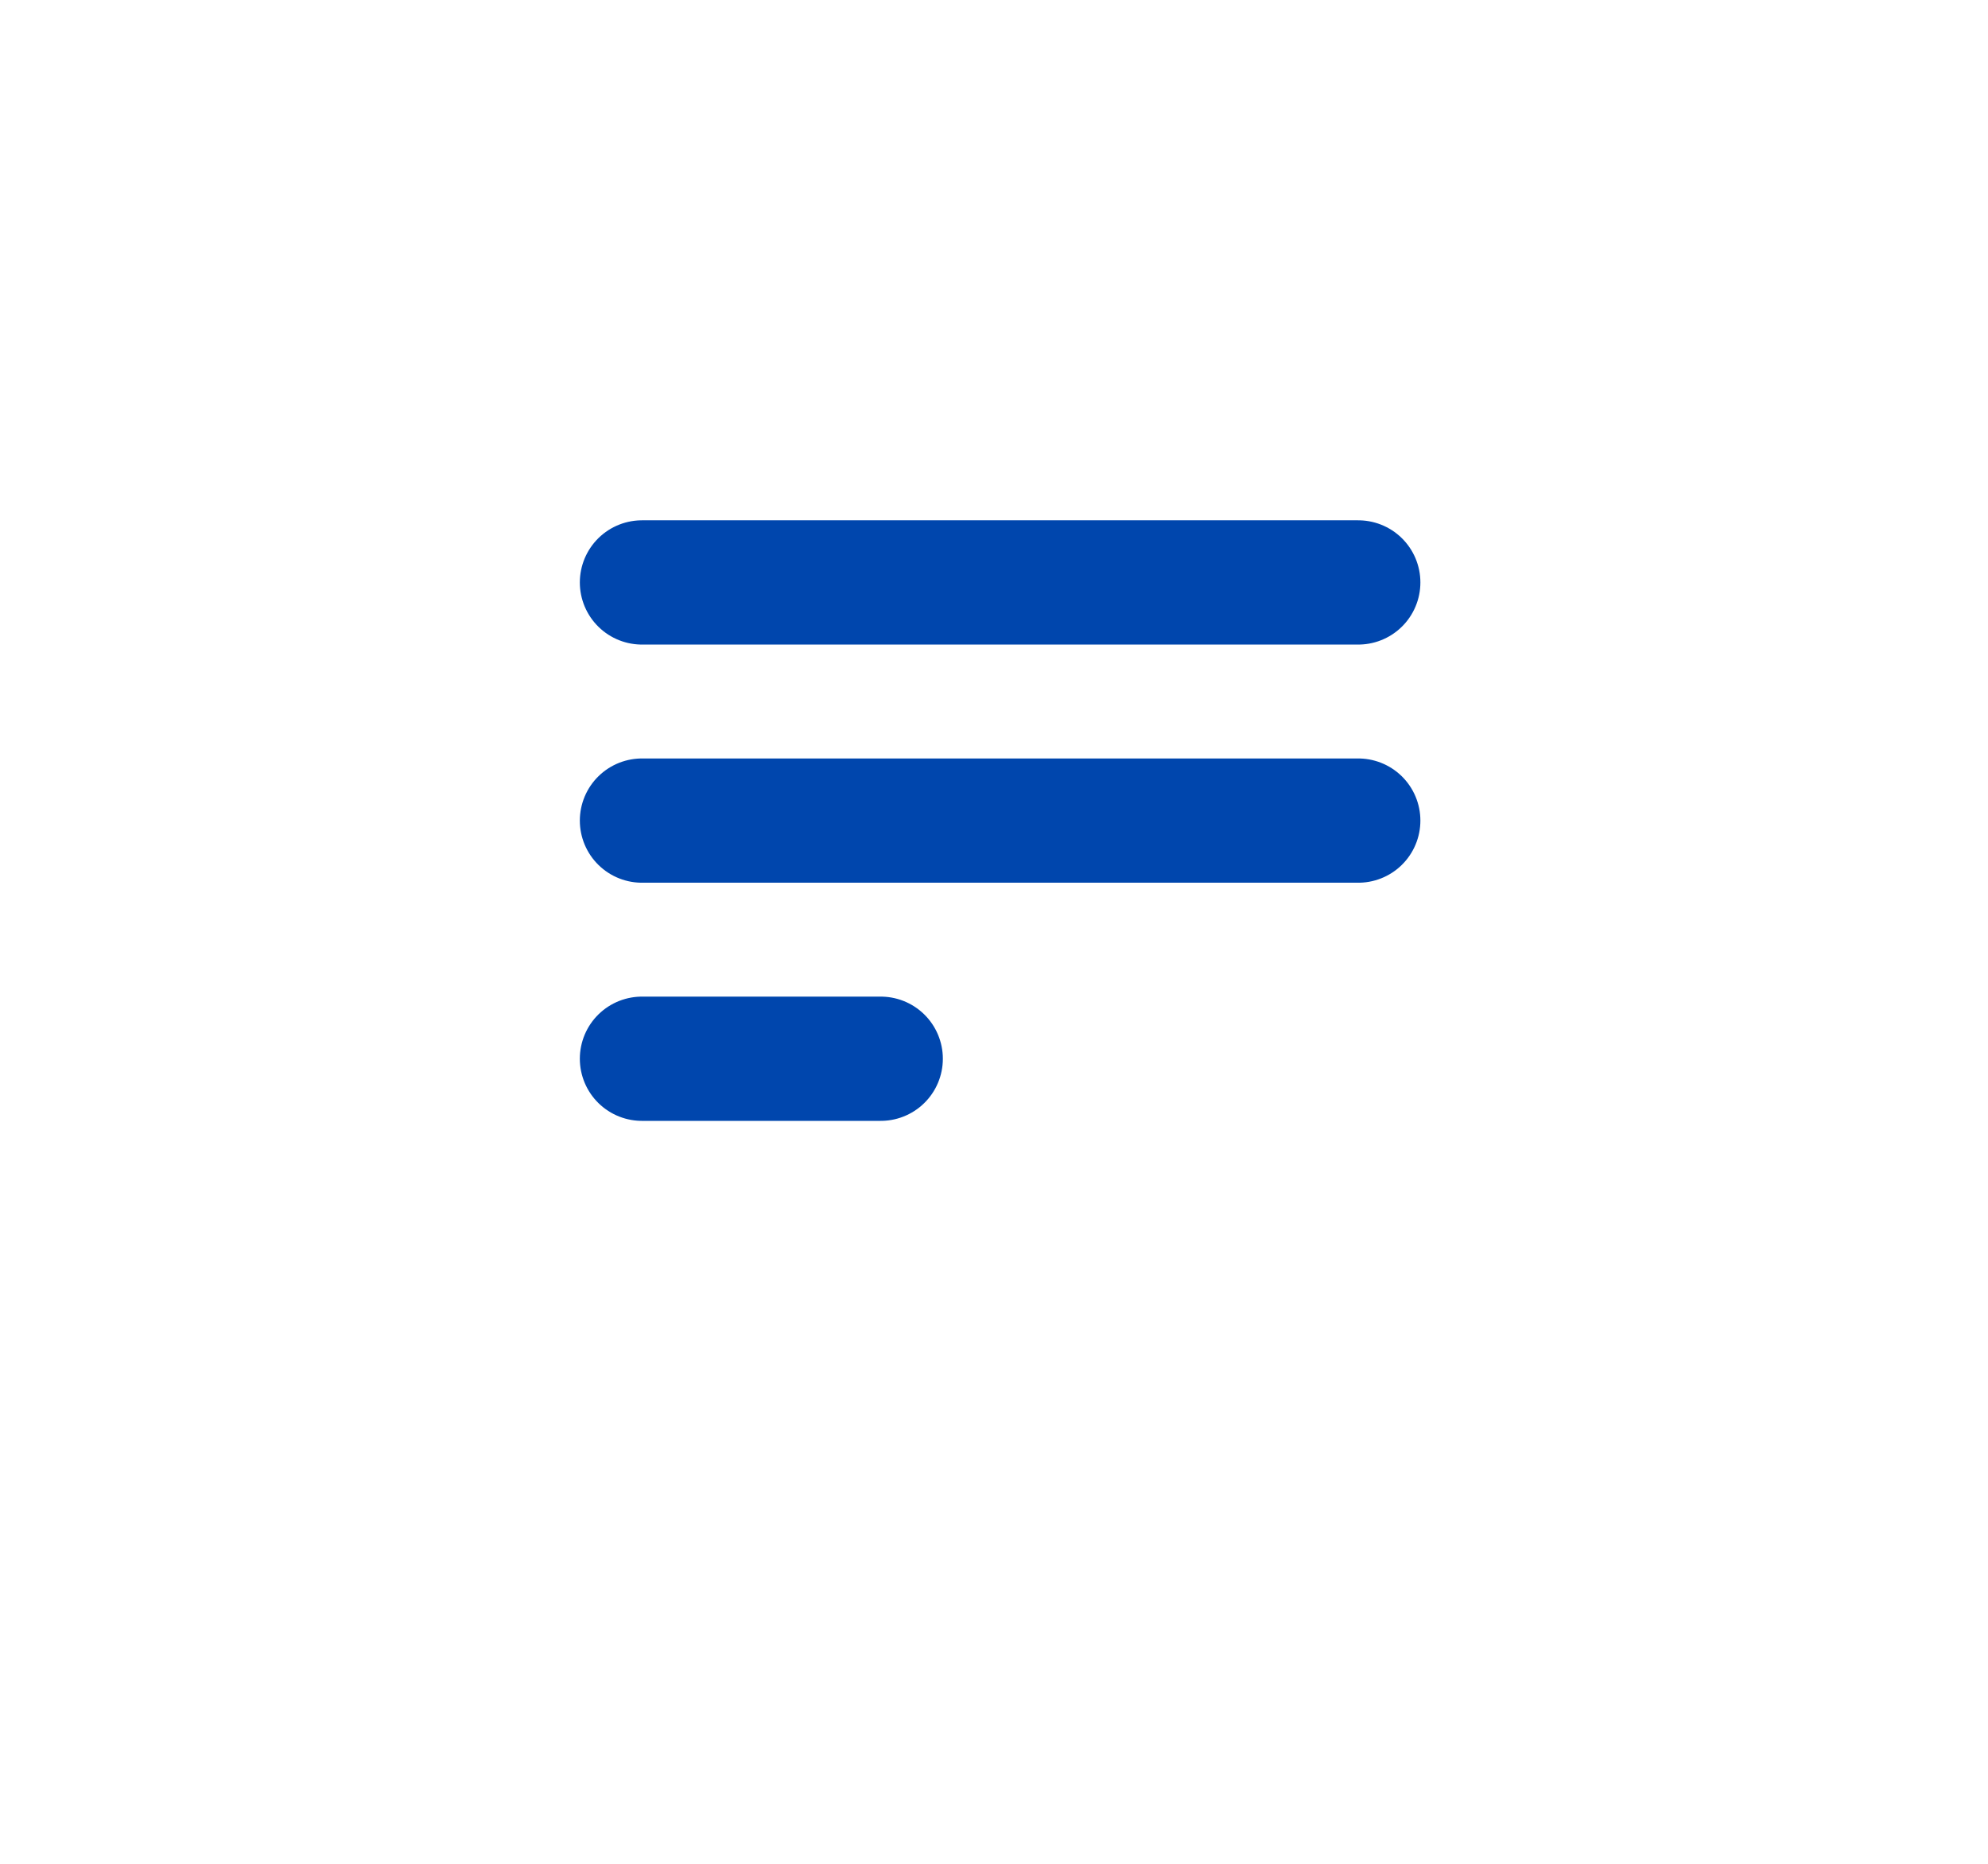 <svg width="96" height="90" viewBox="0 0 96 90" fill="none" xmlns="http://www.w3.org/2000/svg">
<path fill-rule="evenodd" clip-rule="evenodd" d="M0 4.737C0 2.121 2.128 0 4.752 0H90.294C92.919 0 95.047 2.121 95.047 4.737C95.047 7.353 92.919 9.474 90.294 9.474C87.67 9.474 90.294 61.579 90.294 61.579C90.294 66.811 86.039 71.053 80.79 71.053H56.768L67.665 81.914C69.52 83.764 69.52 86.763 67.665 88.613C65.808 90.462 62.8 90.462 60.944 88.613L47.502 75.215L34.06 88.613C32.205 90.462 29.196 90.462 27.34 88.613C25.484 86.763 25.484 83.764 27.34 81.914L38.236 71.053H14.257C9.008 71.053 4.752 66.811 4.752 61.579C4.752 61.579 7.377 9.474 4.752 9.474C2.128 9.474 0 7.353 0 4.737Z" fill="white"/>
<g filter="url(#filter0_d_256_2197)">
<path d="M31 8H42.53H31ZM31 28.125H65.59H31ZM31 39.625H65.59H31ZM31 51.125H42.53H31Z" fill="white"/>
<path d="M31 28.125H65.59M31 39.625H65.59M31 51.125H42.53" stroke="#0046AD" stroke-width="6" stroke-linecap="round" stroke-linejoin="round"/>
</g>
<defs>
<filter id="filter0_d_256_2197" x="23" y="3" width="50.59" height="56.125" filterUnits="userSpaceOnUse" color-interpolation-filters="sRGB">
<feFlood flood-opacity="0" result="BackgroundImageFix"/>
<feColorMatrix in="SourceAlpha" type="matrix" values="0 0 0 0 0 0 0 0 0 0 0 0 0 0 0 0 0 0 127 0" result="hardAlpha"/>
<feOffset/>
<feGaussianBlur stdDeviation="2.5"/>
<feComposite in2="hardAlpha" operator="out"/>
<feColorMatrix type="matrix" values="0 0 0 0 0.513 0 0 0 0 0.513 0 0 0 0 0.967 0 0 0 0.45 0"/>
<feBlend mode="normal" in2="BackgroundImageFix" result="effect1_dropShadow_256_2197"/>
<feBlend mode="normal" in="SourceGraphic" in2="effect1_dropShadow_256_2197" result="shape"/>
</filter>
</defs>
</svg>
